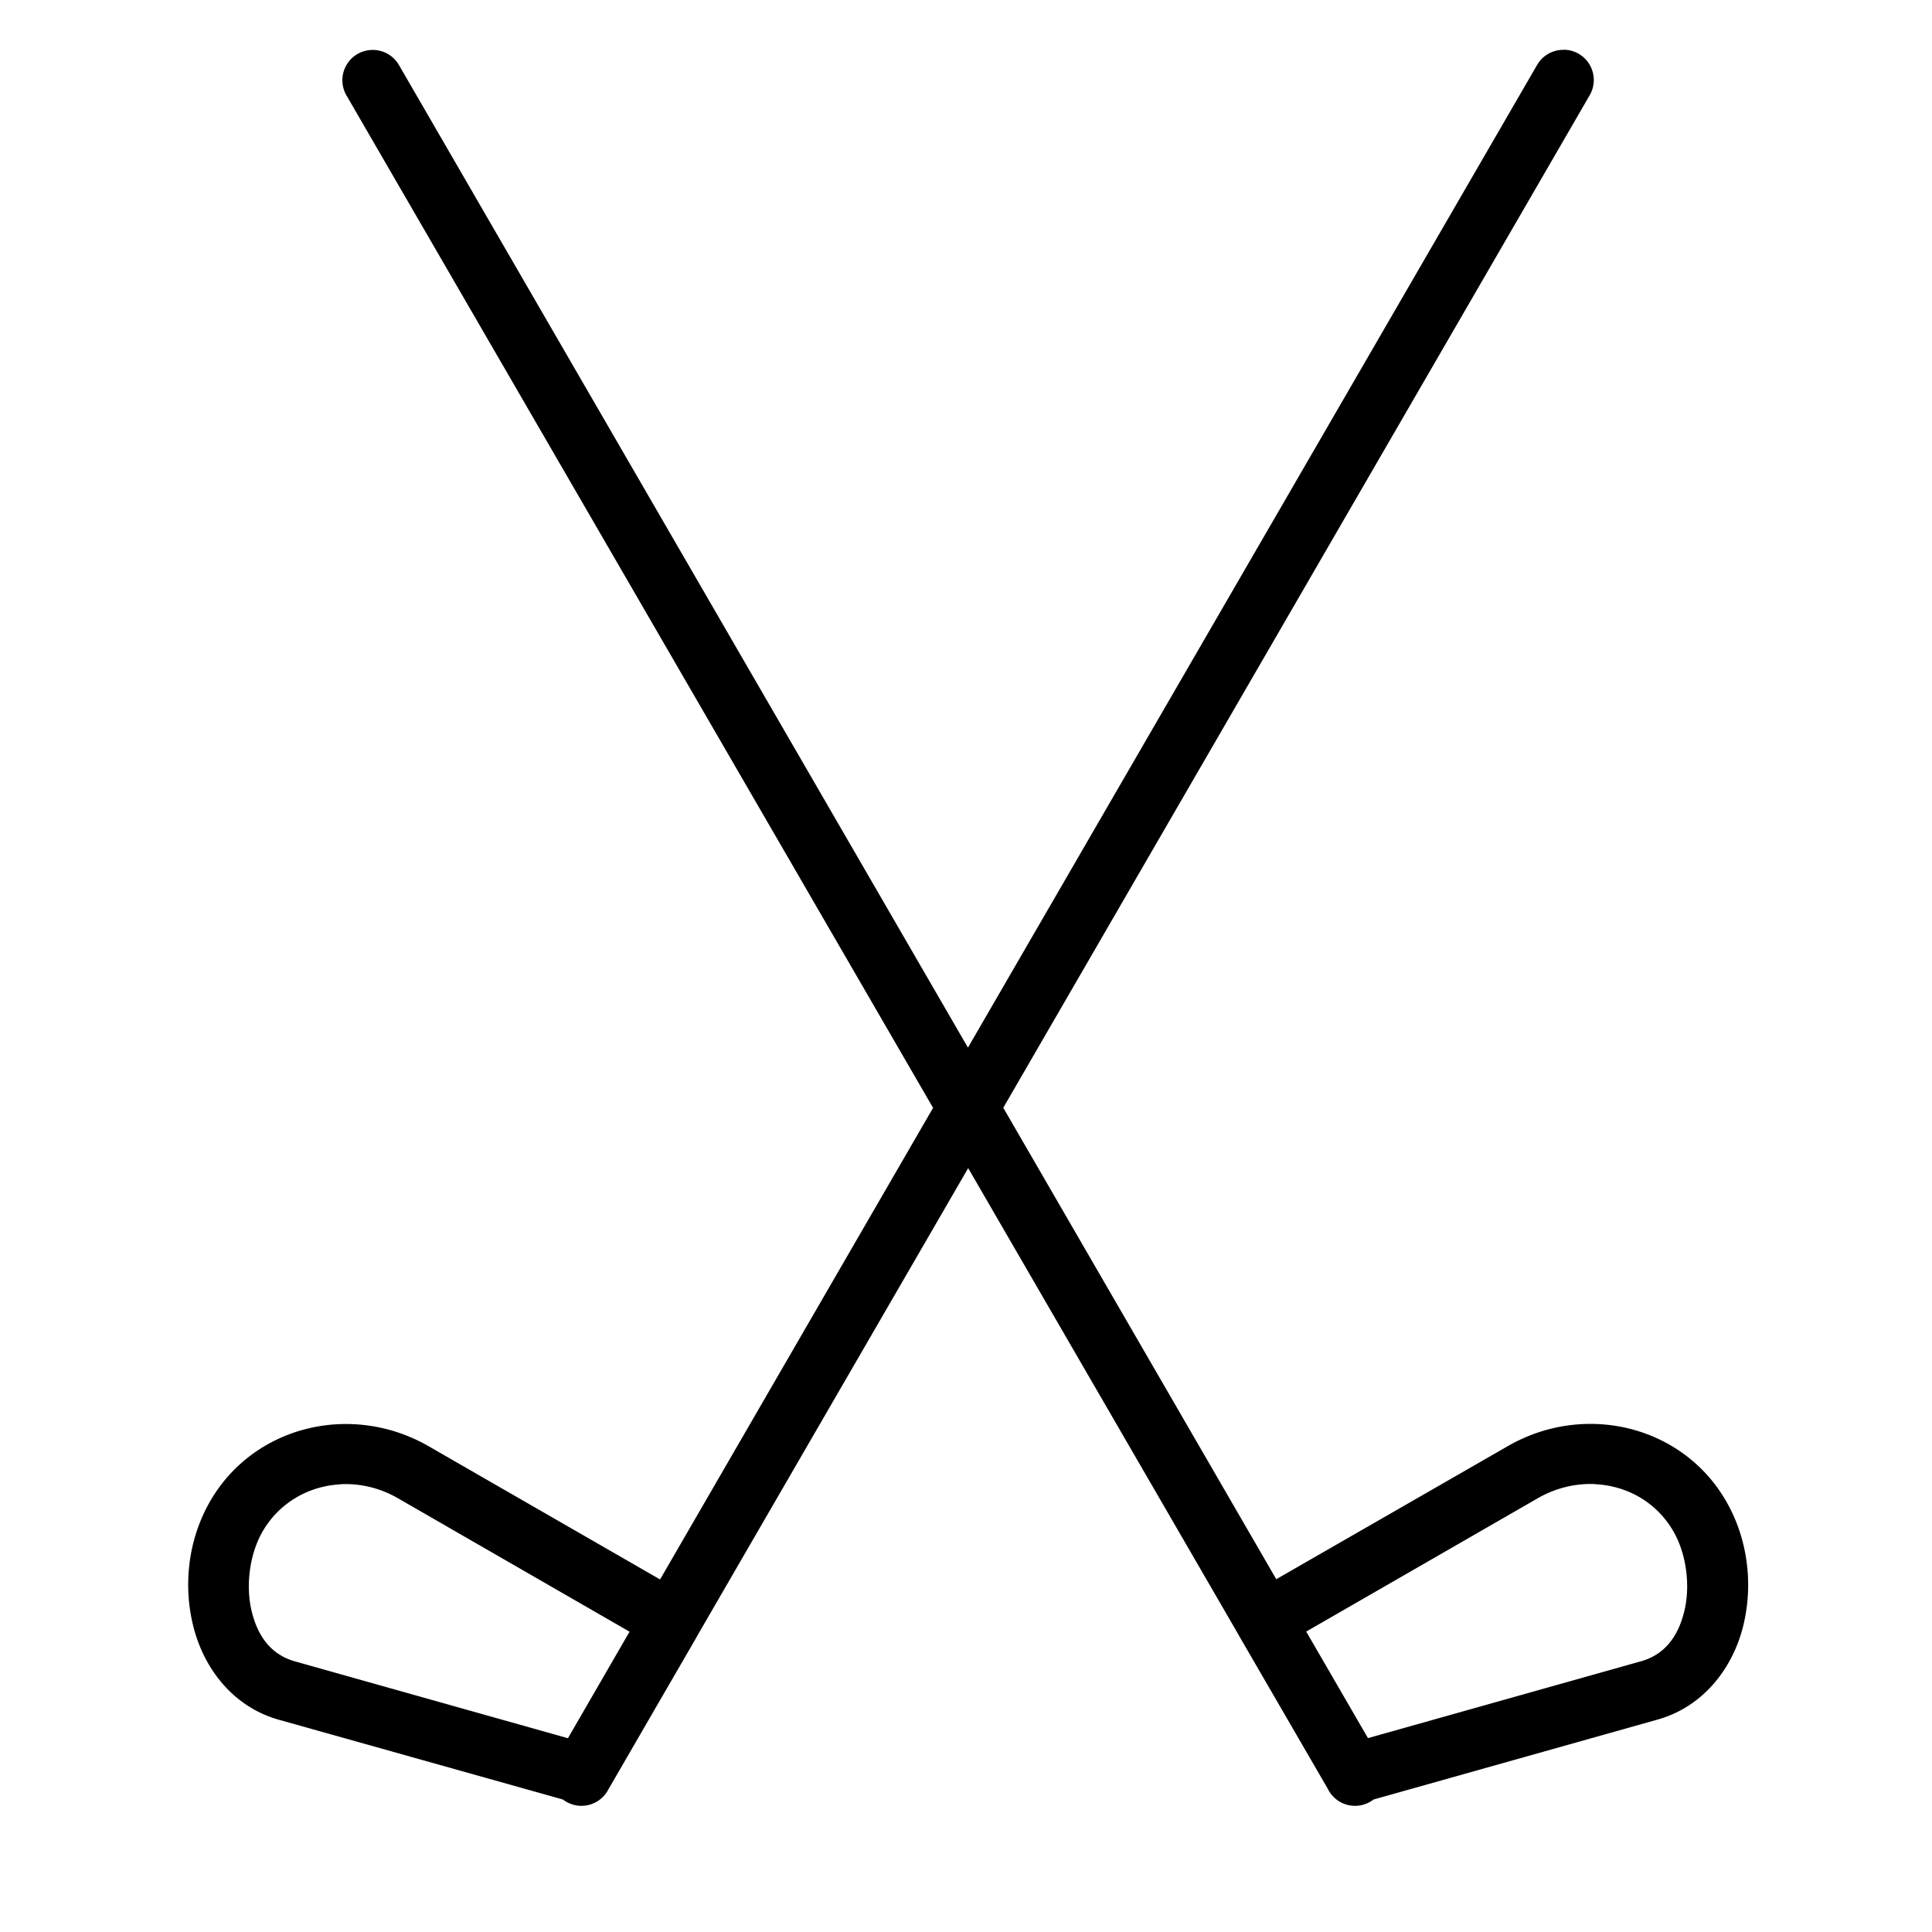 <svg height="100" width="100" xmlns:svg="http://www.w3.org/2000/svg" xmlns="http://www.w3.org/2000/svg" viewBox="0 0 16.9 16.9"><svg:g transform="translate(0 6)"><svg:path style="color:#000;font-style:normal;font-variant:normal;font-weight:400;font-stretch:normal;font-size:medium;line-height:normal;font-family:sans-serif;font-variant-ligatures:normal;font-variant-position:normal;font-variant-caps:normal;font-variant-numeric:normal;font-variant-alternates:normal;font-feature-settings:normal;text-indent:0;text-align:start;text-decoration:none;text-decoration-line:none;text-decoration-style:solid;text-decoration-color:#000;letter-spacing:normal;word-spacing:normal;text-transform:none;writing-mode:lr-tb;direction:ltr;text-orientation:mixed;dominant-baseline:auto;baseline-shift:baseline;text-anchor:start;white-space:normal;shape-padding:0;clip-rule:nonzero;display:inline;overflow:visible;visibility:visible;opacity:1;isolation:auto;mix-blend-mode:normal;color-interpolation:sRGB;color-interpolation-filters:linearRGB;solid-color:#000;solid-opacity:1;vector-effect:none;fill:#000;fill-opacity:1;fill-rule:nonzero;stroke:none;stroke-width:.529;stroke-linecap:round;stroke-linejoin:miter;stroke-miterlimit:4;stroke-dasharray:none;stroke-dashoffset:0;stroke-opacity:1;color-rendering:auto;image-rendering:auto;shape-rendering:auto;text-rendering:auto;enable-background:accumulate" d="m 13.678,-5.564 a 0.265,0.265 0 0 0 -0.027,10e-4 0.265,0.265 0 0 0 -0.207,0.134 l -4.977,8.593 -4.976,-8.593 a 0.265,0.265 0 0 0 -0.242,-0.134 0.265,0.265 0 0 0 -0.217,0.4 l 5.13,8.854 -2.388,4.125 -2.026,-1.166 c -0.334,-0.192 -0.717,-0.238 -1.063,-0.152 -0.346,0.086 -0.655,0.303 -0.845,0.631 -0.192,0.331 -0.24,0.73 -0.15,1.093 0.089,0.363 0.341,0.706 0.748,0.821 l 2.486,0.698 a 0.265,0.265 0 0 0 0.398,-0.089 0.265,0.265 0 0 0 0.003,-0.005 l 0.775,-1.338 a 0.265,0.265 0 0 0 0.001,-0.003 l 2.368,-4.088 2.365,4.082 a 0.265,0.265 0 0 0 0.004,0.008 l 0.776,1.338 a 0.265,0.265 0 0 0 0.401,0.095 l 2.484,-0.699 c 0.407,-0.114 0.661,-0.458 0.75,-0.821 0.089,-0.363 0.04,-0.763 -0.152,-1.093 -0.19,-0.328 -0.498,-0.545 -0.844,-0.631 -0.346,-0.086 -0.728,-0.04 -1.062,0.152 l -2.027,1.165 -2.388,-4.124 5.128,-8.854 a 0.265,0.265 0 0 0 -0.223,-0.401 z M 2.979,6.983 c 0.167,-0.008 0.342,0.03 0.504,0.124 l 2.024,1.166 -0.539,0.932 -2.387,-0.672 c -0.204,-0.057 -0.324,-0.212 -0.379,-0.437 -0.055,-0.225 -0.019,-0.503 0.096,-0.701 0.116,-0.2 0.304,-0.334 0.518,-0.387 0.053,-0.013 0.108,-0.021 0.164,-0.024 z m 10.977,0 c 0.056,0.003 0.111,0.011 0.164,0.024 0.213,0.052 0.401,0.186 0.517,0.387 0.115,0.198 0.151,0.476 0.096,0.701 -0.055,0.225 -0.175,0.38 -0.379,0.437 l -2.388,0.672 -0.54,-0.932 2.025,-1.166 c 0.162,-0.093 0.337,-0.132 0.504,-0.124 z"/></svg:g></svg>